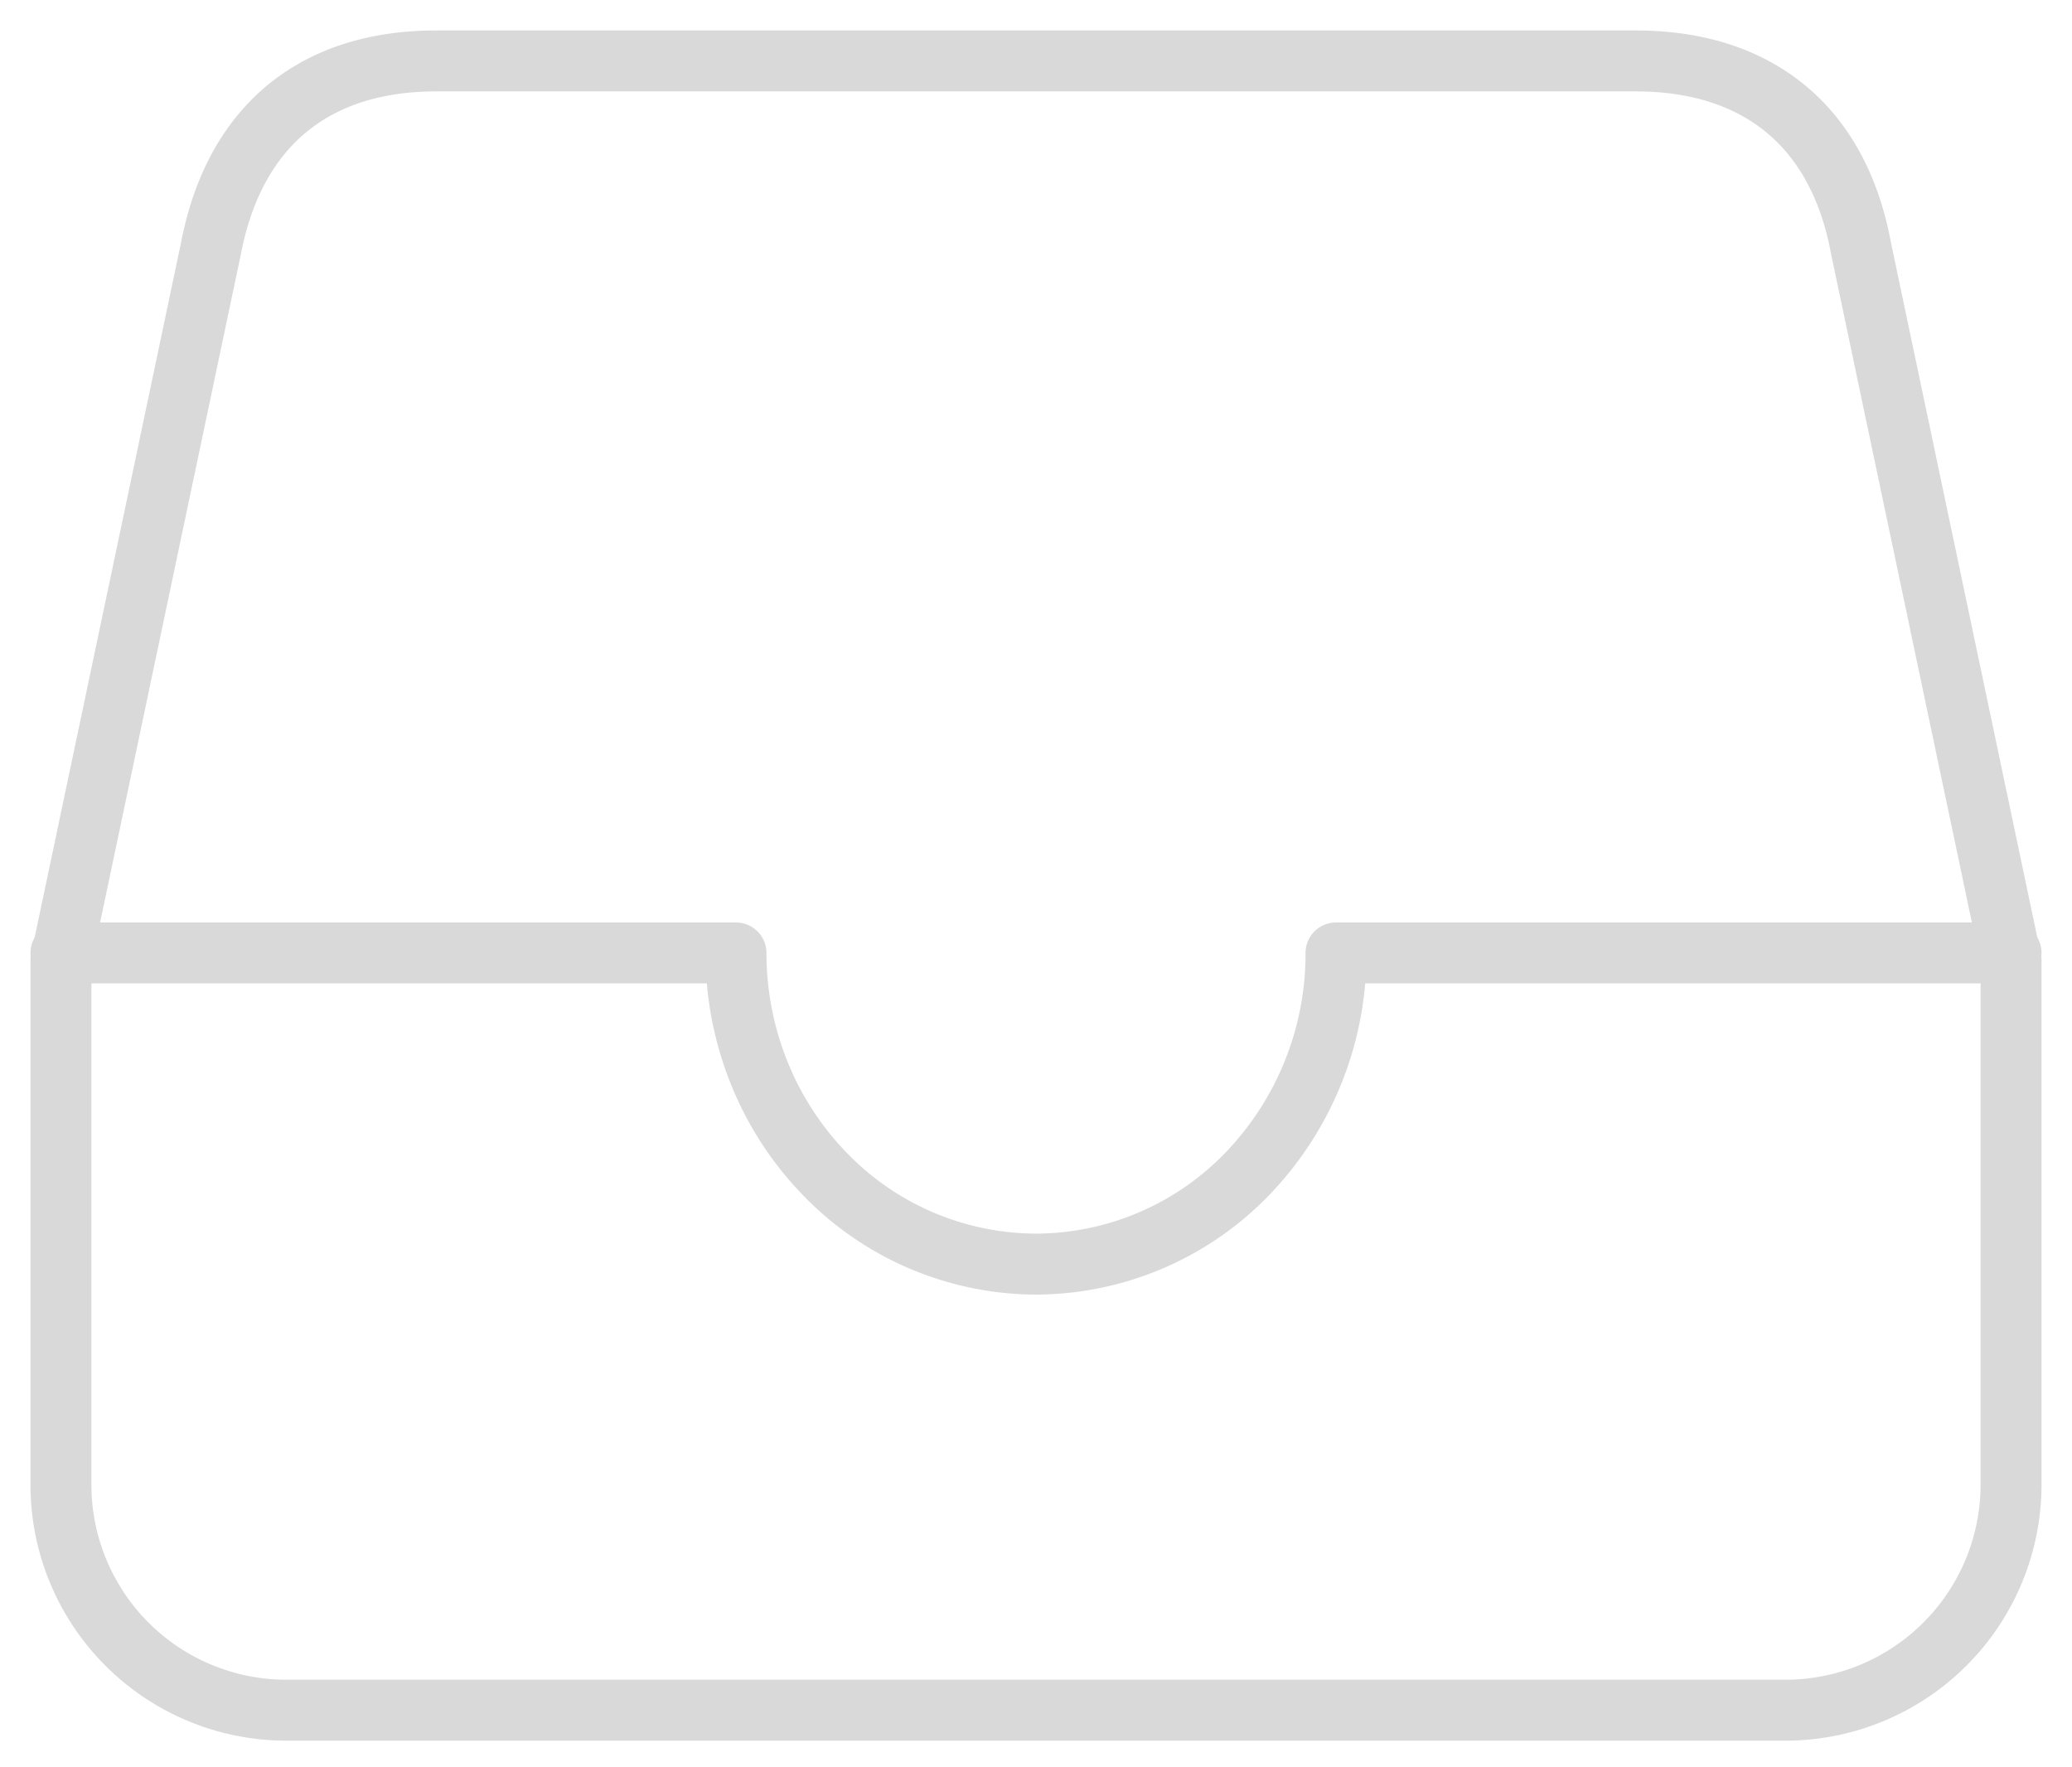 <svg width="34" height="29" fill="none" xmlns="http://www.w3.org/2000/svg">
  <path d="M26.846 1H7.154c-2 0-3.308 1.076-3.692 3.075L1 15.762v8.611a3.7 3.7 0 0 0 3.692 3.69h24.616A3.704 3.704 0 0 0 33 24.374v-8.61L30.538 4.074C30.154 2 28.77 1 26.846 1Z" stroke="#D9D9D9" stroke-linejoin="round"/>
  <path d="M1 15.637h11.077c0 1.354.519 2.653 1.442 3.61A4.835 4.835 0 0 0 17 20.743a4.835 4.835 0 0 0 3.481-1.495 5.205 5.205 0 0 0 1.442-3.611H33" stroke="#D9D9D9" stroke-linecap="round" stroke-linejoin="round"/>
</svg>